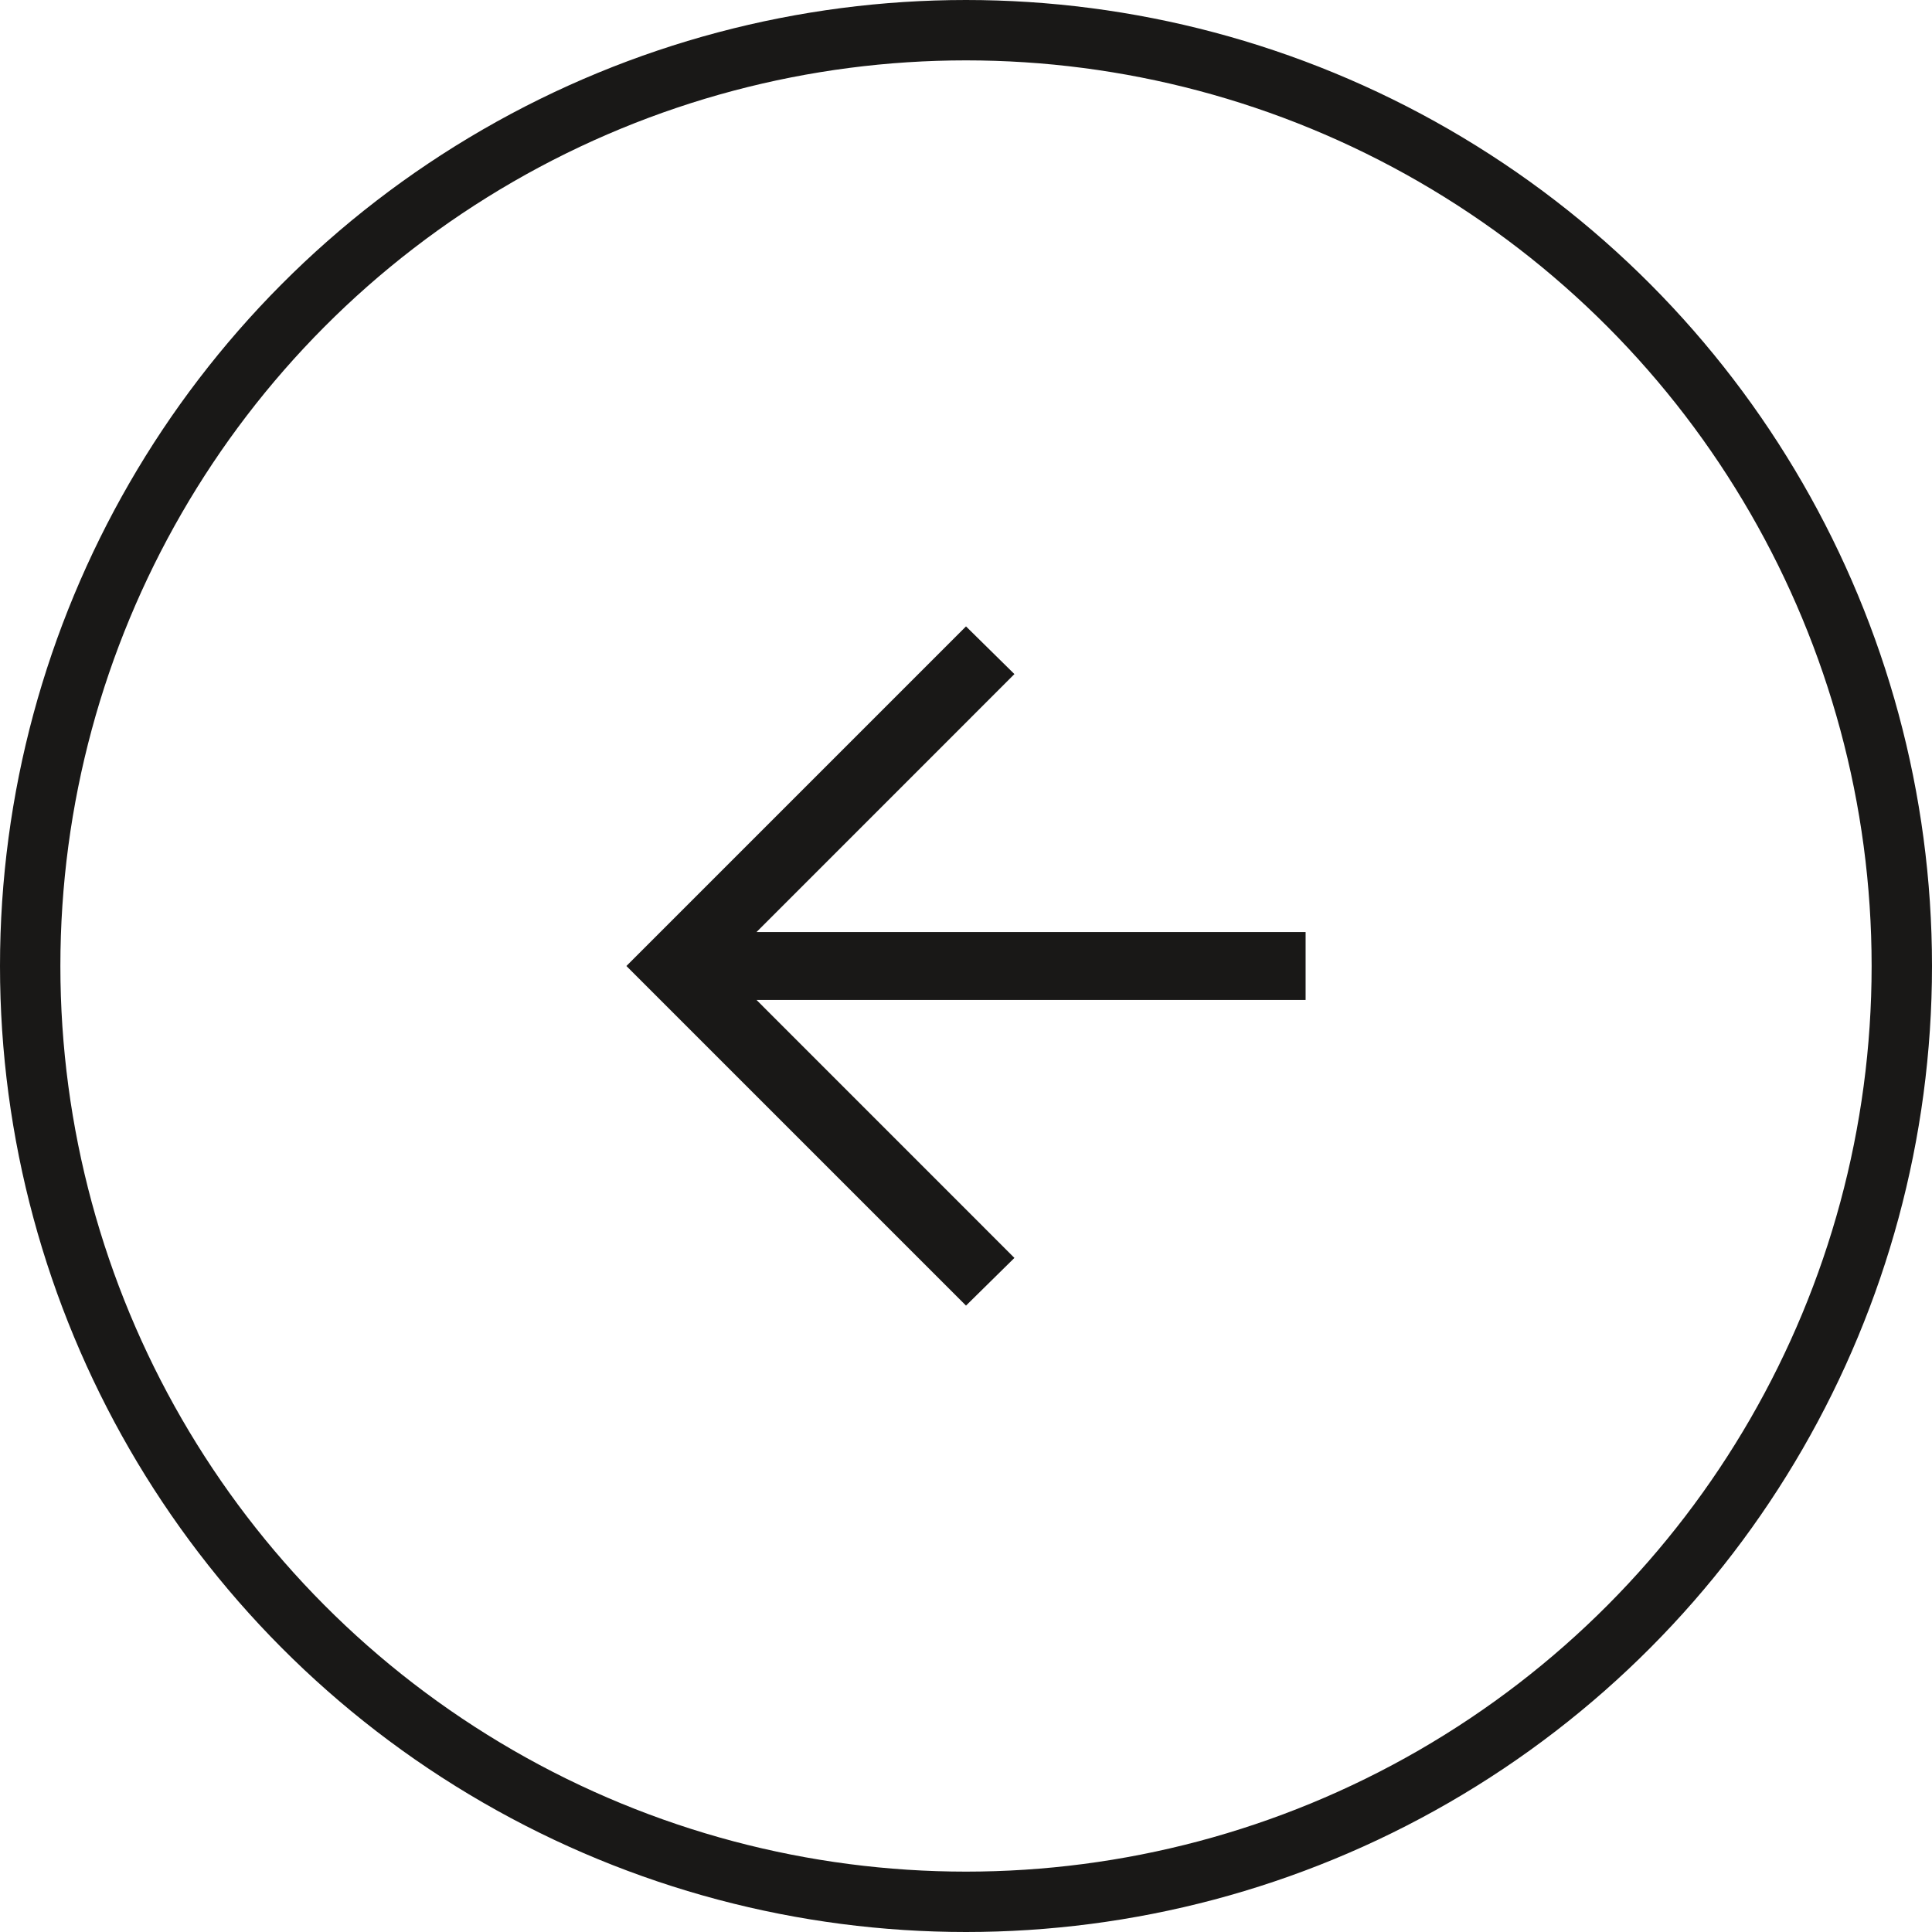 <svg width="32" height="32" viewBox="0 0 32 32" fill="none" xmlns="http://www.w3.org/2000/svg">
<circle cx="16" cy="16" r="15.5" stroke="#191817"/>
<mask id="mask0_2157_30226" style="mask-type:alpha" maskUnits="userSpaceOnUse" x="7" y="7" width="18" height="18">
<rect x="7" y="7" width="18" height="18" fill="#D9D9D9"/>
</mask>
<g mask="url(#mask0_2157_30226)">
<path d="M12.53 16.562L16.802 20.835L16 21.625L10.375 16L16 10.375L16.802 11.165L12.53 15.438L21.625 15.438L21.625 16.562L12.53 16.562Z" fill="#191817"/>
</g>
</svg>

